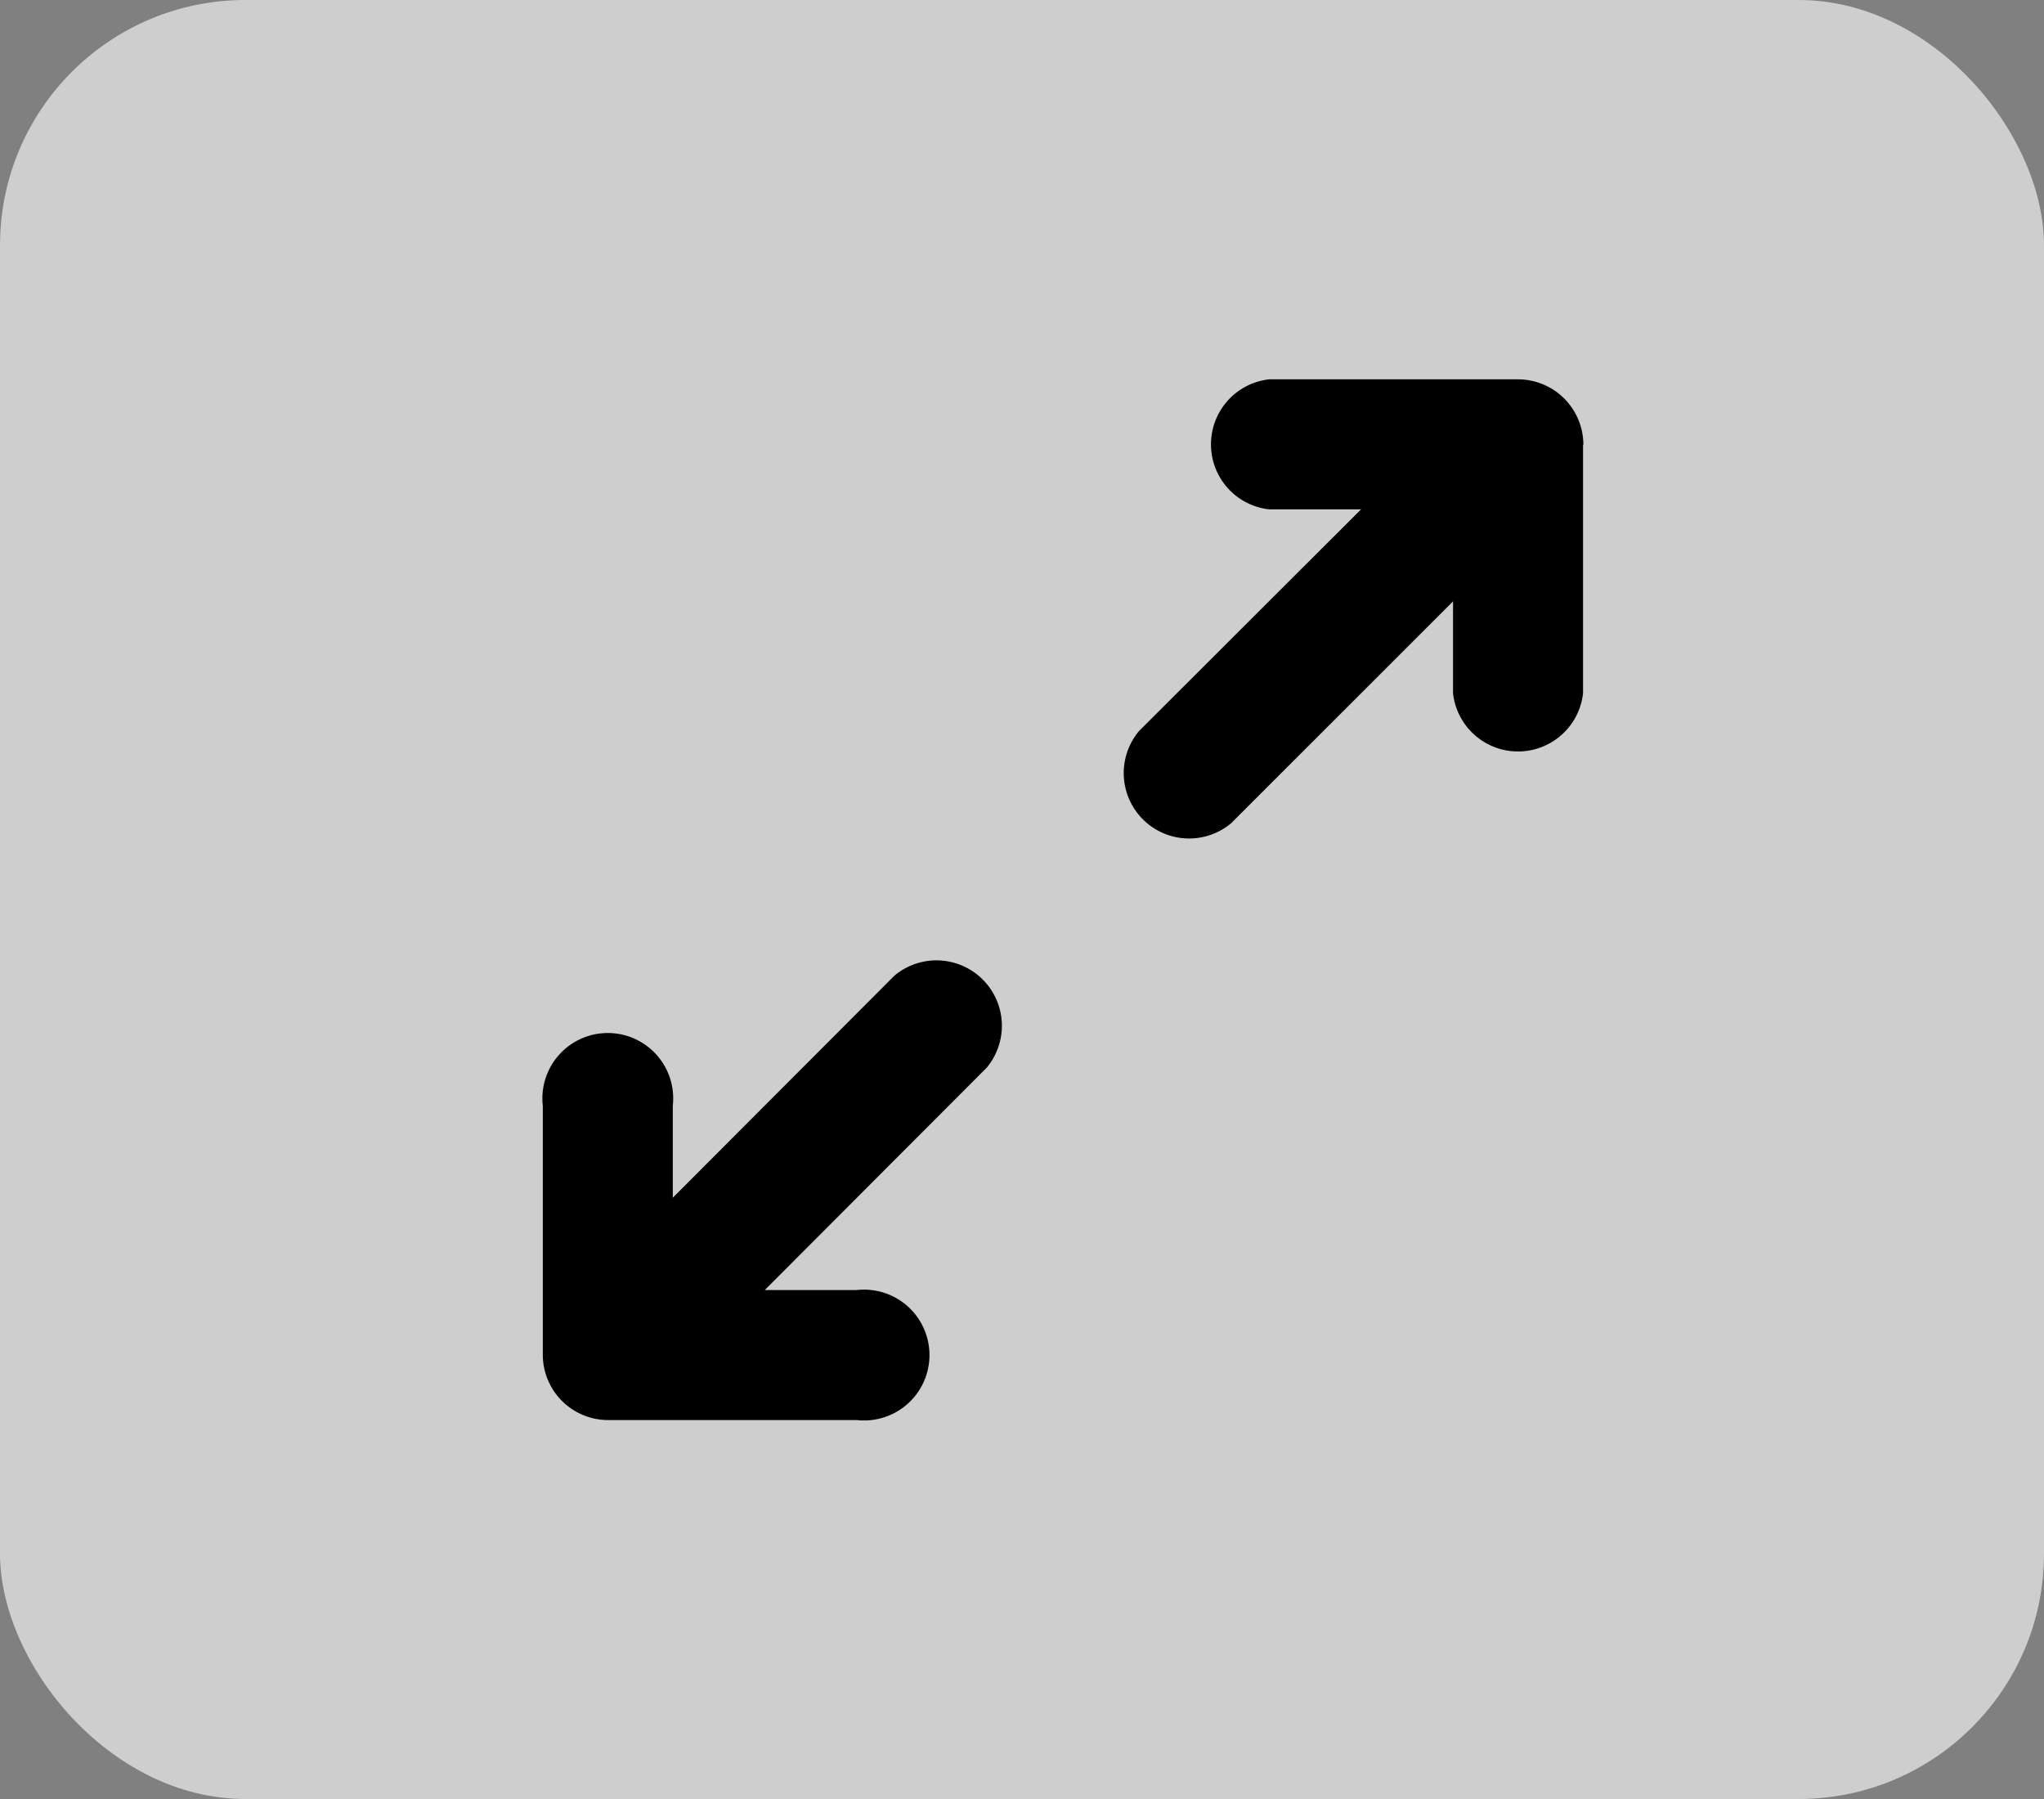<svg xmlns="http://www.w3.org/2000/svg" width="25" height="22" viewBox="0 0 25 22">
  <rect x="0" y="0" width="25" height="22" fill="#808080" stroke="none"/>
  <g id="Group_5227" data-name="Group 5227" transform="translate(-316 -650)">
    <rect id="Rectangle_1233" data-name="Rectangle 1233" width="25" height="22" rx="3" transform="translate(316 650)" fill="#fff" opacity="0.61"/>
    <path id="maximize" d="M12.723.8V3.84a.8.8,0,0,1-1.59,0V2.715L8.418,5.429A.8.8,0,0,1,7.293,4.3L10.008,1.59H8.883a.8.8,0,0,1,0-1.59h3.044a.8.8,0,0,1,.8.8ZM4.3,7.293,1.59,10.008V8.883a.8.8,0,1,0-1.59,0v3.044a.8.8,0,0,0,.8.8H3.84a.8.8,0,1,0,0-1.59H2.715L5.429,8.418A.8.8,0,0,0,4.3,7.293Z" transform="translate(322.639 654.639)"/>
  </g>
</svg>

